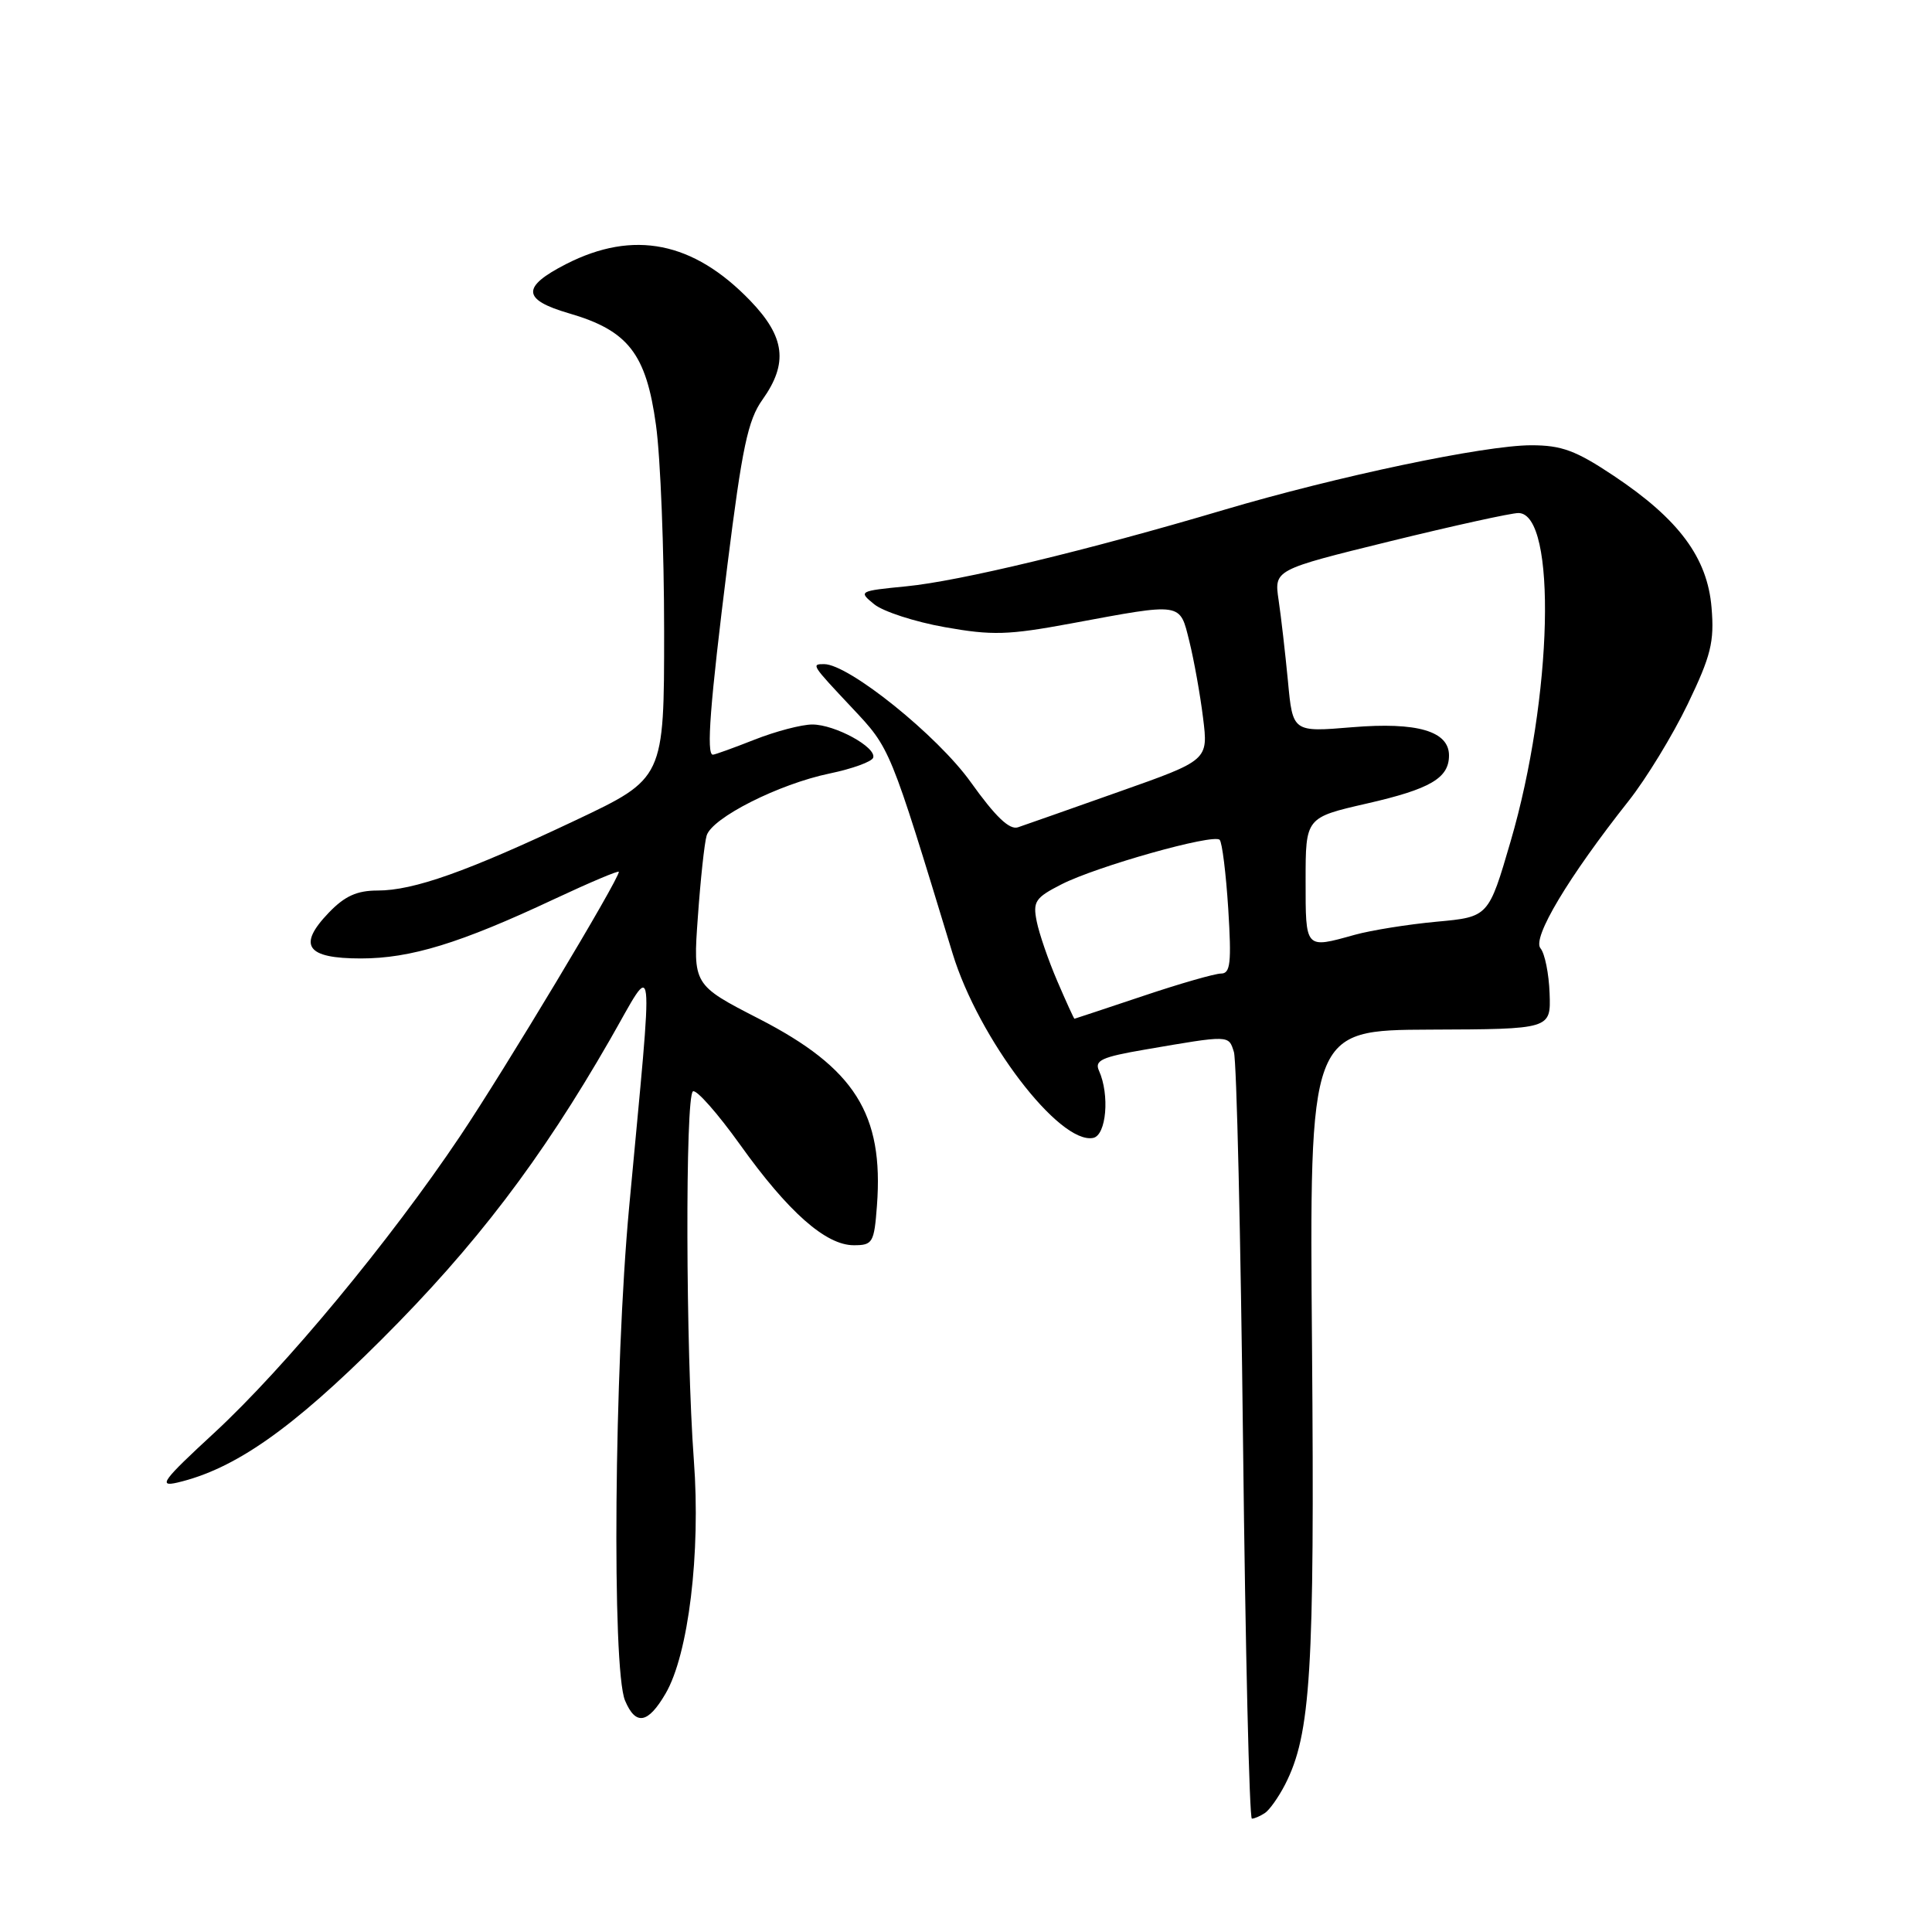 <?xml version="1.0" encoding="UTF-8" standalone="no"?>
<!DOCTYPE svg PUBLIC "-//W3C//DTD SVG 1.1//EN" "http://www.w3.org/Graphics/SVG/1.1/DTD/svg11.dtd" >
<svg xmlns="http://www.w3.org/2000/svg" xmlns:xlink="http://www.w3.org/1999/xlink" version="1.1" viewBox="0 0 256 256">
 <g >
 <path fill="currentColor"
d=" M 167.61 240.23 C 168.22 239.83 169.42 238.13 170.28 236.46 C 173.69 229.79 174.20 221.53 173.85 178.50 C 173.50 136.50 173.50 136.50 189.50 136.43 C 205.50 136.37 205.50 136.37 205.33 131.64 C 205.24 129.04 204.70 126.34 204.12 125.65 C 202.99 124.29 207.81 116.23 215.79 106.14 C 218.12 103.20 221.65 97.41 223.63 93.30 C 226.72 86.88 227.17 85.05 226.79 80.52 C 226.25 73.91 222.47 68.81 213.85 63.06 C 208.82 59.70 206.93 59.00 202.90 59.00 C 196.72 59.00 177.15 63.12 162.11 67.58 C 144.08 72.93 127.12 77.01 120.09 77.69 C 113.79 78.31 113.72 78.35 115.84 80.07 C 117.02 81.03 121.23 82.40 125.18 83.10 C 131.46 84.22 133.57 84.16 141.93 82.61 C 156.80 79.85 156.30 79.77 157.60 85.00 C 158.21 87.47 159.03 92.03 159.41 95.11 C 160.11 100.73 160.11 100.73 148.30 104.90 C 141.81 107.20 135.78 109.32 134.89 109.62 C 133.76 110.00 131.92 108.24 128.63 103.64 C 124.24 97.48 112.46 88.00 109.20 88.00 C 107.48 88.00 107.51 88.06 112.90 93.79 C 118.01 99.24 117.84 98.82 126.22 126.33 C 129.66 137.62 140.36 151.67 144.85 150.78 C 146.60 150.43 147.06 145.07 145.62 141.87 C 145.00 140.51 145.99 140.06 151.69 139.08 C 162.99 137.14 162.79 137.13 163.50 139.40 C 163.86 140.56 164.40 163.89 164.71 191.25 C 165.02 218.61 165.55 240.99 165.88 240.98 C 166.22 240.98 167.00 240.64 167.61 240.23 Z  M 88.19 224.41 C 91.23 219.21 92.86 205.78 91.94 193.50 C 90.86 178.96 90.78 145.25 91.82 144.61 C 92.27 144.33 95.08 147.51 98.06 151.67 C 104.43 160.59 109.42 165.00 113.13 165.00 C 115.64 165.00 115.83 164.68 116.20 159.75 C 117.11 147.62 113.26 141.52 100.58 135.00 C 91.82 130.50 91.82 130.50 92.47 121.50 C 92.82 116.55 93.34 111.70 93.63 110.73 C 94.32 108.37 103.19 103.89 109.94 102.49 C 112.93 101.87 115.52 100.93 115.70 100.40 C 116.16 99.02 110.64 96.00 107.63 96.00 C 106.23 96.00 102.79 96.90 100.00 98.00 C 97.21 99.10 94.72 100.00 94.46 100.00 C 93.57 100.00 94.08 93.32 96.39 74.85 C 98.34 59.29 99.10 55.66 101.03 52.96 C 104.46 48.14 104.04 44.65 99.42 39.85 C 91.87 32.01 83.96 30.43 75.03 34.98 C 69.08 38.02 69.17 39.70 75.37 41.51 C 83.24 43.79 85.62 46.85 86.92 56.32 C 87.52 60.62 88.00 72.92 88.00 83.64 C 88.00 103.14 88.00 103.14 76.25 108.70 C 61.87 115.50 54.82 118.00 50.03 118.00 C 47.29 118.00 45.67 118.74 43.56 120.94 C 39.39 125.29 40.59 127.00 47.81 127.00 C 54.41 127.00 60.95 125.00 73.45 119.13 C 78.15 116.93 82.00 115.30 82.00 115.52 C 82.00 116.55 66.91 141.68 60.97 150.54 C 51.64 164.45 37.75 181.21 28.38 189.87 C 21.56 196.16 20.90 197.05 23.50 196.45 C 31.09 194.67 38.65 189.38 50.54 177.51 C 63.01 165.07 71.68 153.68 80.82 137.77 C 86.90 127.18 86.63 124.80 83.36 160.00 C 81.39 181.16 81.06 221.16 82.82 225.33 C 84.23 228.69 85.86 228.41 88.19 224.41 Z  M 140.10 130.01 C 138.92 127.27 137.69 123.70 137.37 122.09 C 136.84 119.45 137.18 118.95 140.65 117.18 C 145.34 114.79 160.78 110.44 161.61 111.28 C 161.94 111.61 162.45 115.73 162.75 120.44 C 163.19 127.57 163.04 129.00 161.80 129.00 C 160.99 129.00 156.31 130.34 151.41 131.99 C 146.51 133.63 142.44 134.98 142.37 134.99 C 142.30 134.99 141.28 132.76 140.10 130.01 Z  M 173.00 116.66 C 173.00 108.33 173.00 108.33 181.12 106.47 C 189.53 104.55 192.00 103.10 192.00 100.10 C 192.00 96.88 187.78 95.65 179.19 96.36 C 171.29 97.02 171.29 97.02 170.66 90.26 C 170.30 86.54 169.75 81.70 169.42 79.50 C 168.83 75.50 168.83 75.50 184.16 71.73 C 192.60 69.66 200.27 67.97 201.21 67.98 C 206.33 68.04 205.74 92.43 200.16 111.50 C 197.24 121.50 197.24 121.50 190.37 122.13 C 186.59 122.48 181.70 123.26 179.50 123.87 C 172.90 125.71 173.00 125.82 173.00 116.66 Z "/>
</g>
</svg>